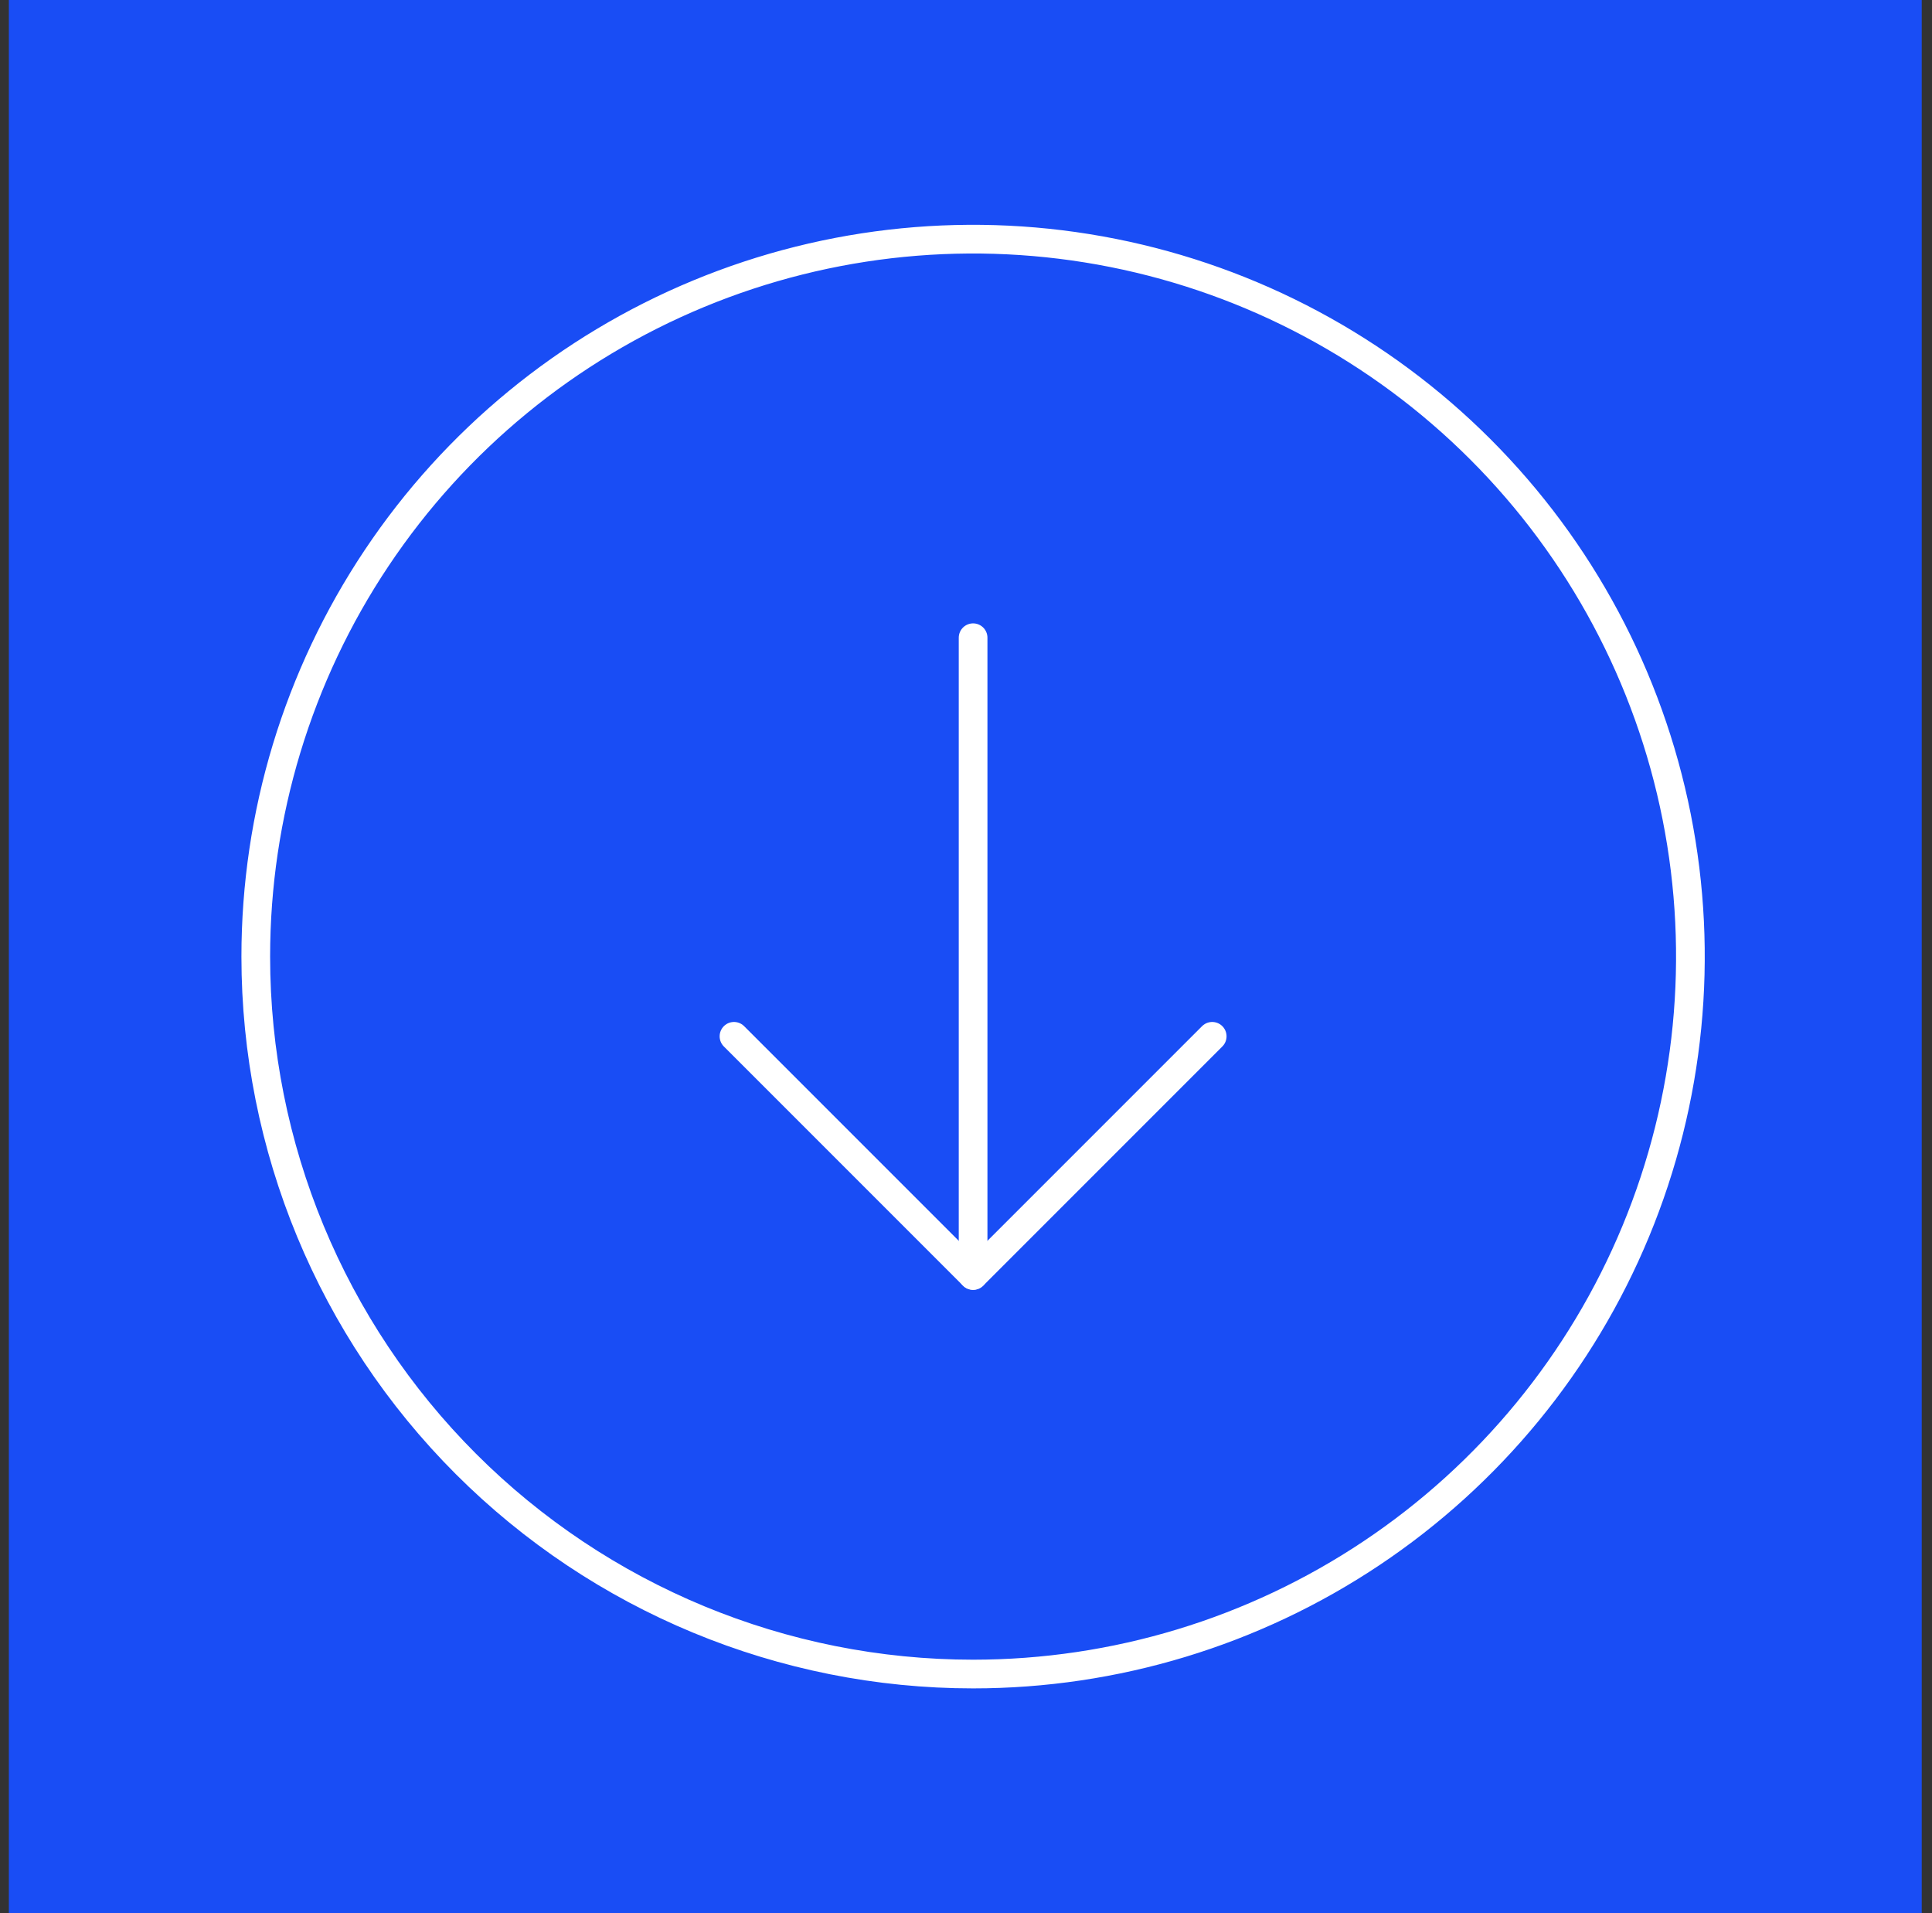 <svg width="101" height="100" viewBox="0 0 101 100" fill="none" xmlns="http://www.w3.org/2000/svg">
<rect x="0" y="0" width="101" height="100" fill="#333333" stroke="none"/>
<rect x="0.463" width="100" height="100" fill="#194DF5"/>
<path d="M13.371 50C13.371 42.583 15.57 35.333 19.691 29.166C23.811 22.999 29.668 18.193 36.52 15.354C43.372 12.516 50.912 11.774 58.187 13.221C65.461 14.668 72.143 18.239 77.387 23.483C82.632 28.728 86.203 35.41 87.65 42.684C89.097 49.958 88.354 57.498 85.516 64.351C82.678 71.203 77.871 77.06 71.704 81.18C65.538 85.301 58.287 87.5 50.871 87.5C40.925 87.5 31.387 83.549 24.354 76.516C17.322 69.484 13.371 59.946 13.371 50V50Z" stroke="white" stroke-width="1.5" stroke-linecap="round" stroke-linejoin="round"/>
<path d="M50.871 66.667V33.333" stroke="white" stroke-width="1.5" stroke-linecap="round" stroke-linejoin="round"/>
<path d="M63.371 54.167L50.871 66.667L38.371 54.167" stroke="white" stroke-width="1.5" stroke-linecap="round" stroke-linejoin="round"/>
</svg>
